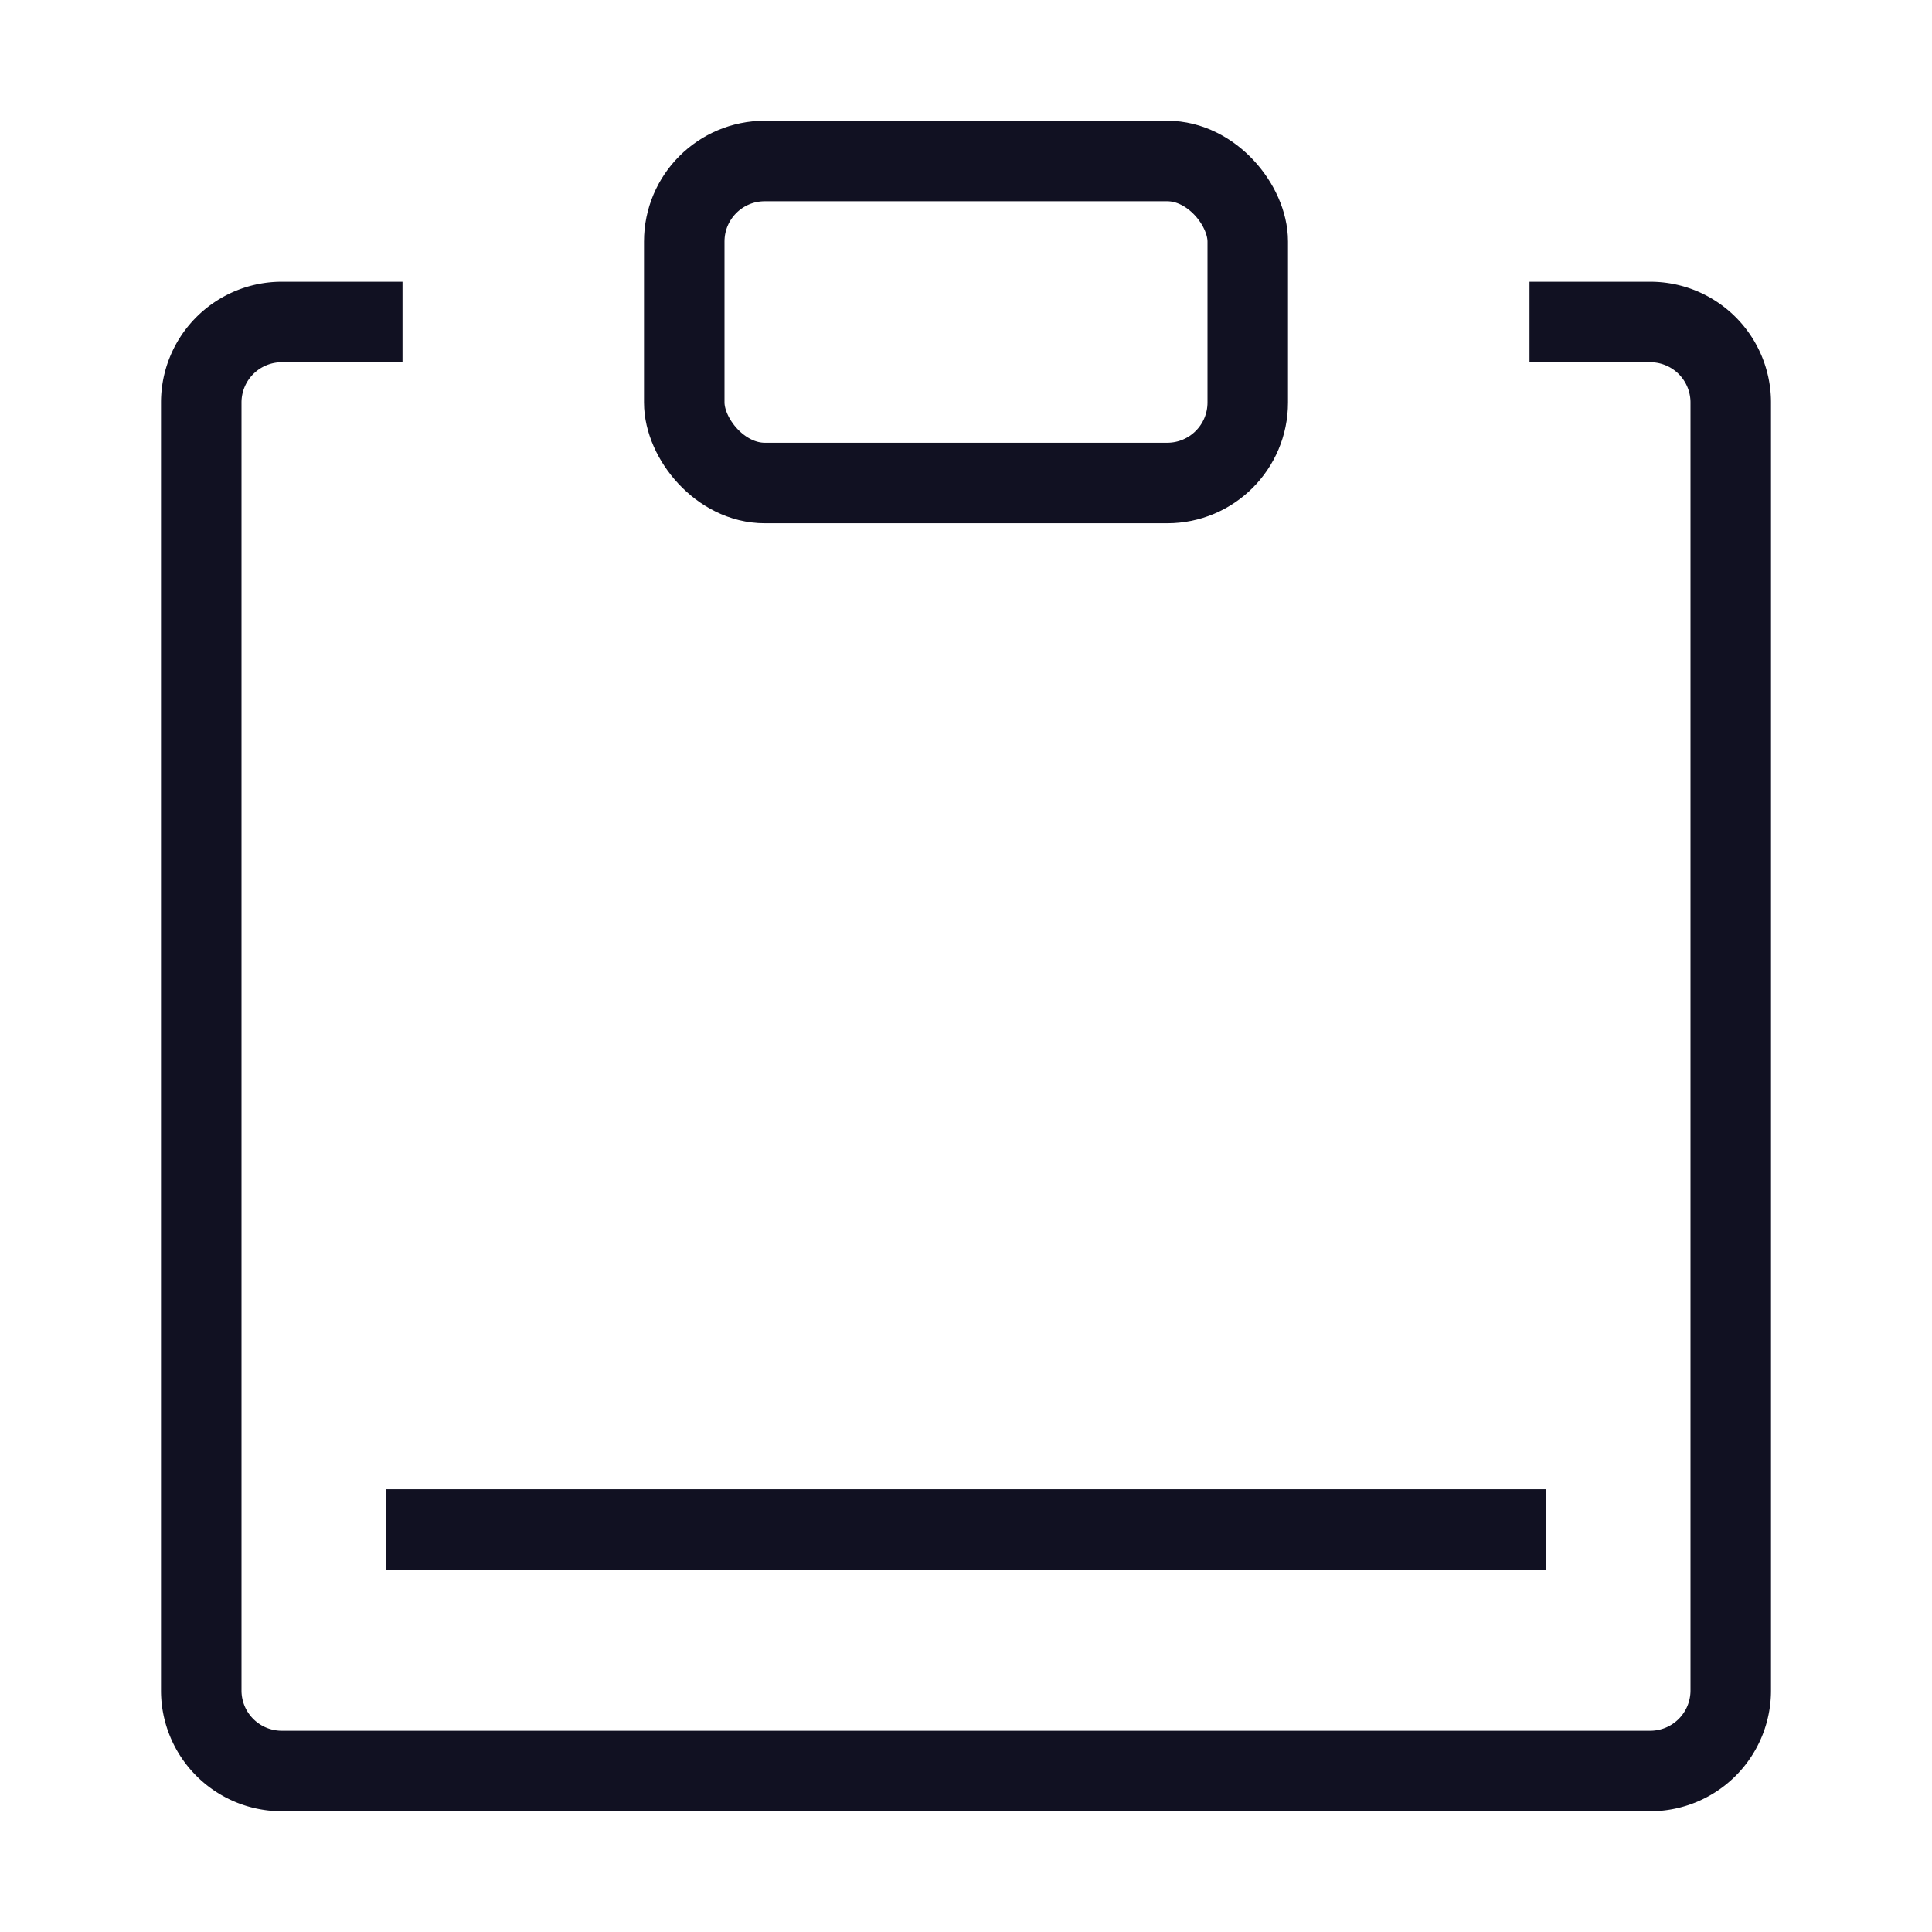 <svg id="Layer_1" data-name="Layer 1" xmlns="http://www.w3.org/2000/svg" viewBox="0 0 24 24"><title>unity-interface-24px-clipboard</title><rect x="8.5" y="2" width="7" height="4" rx="1" ry="1" style="fill:none;stroke:#112;stroke-linecap:square;stroke-linejoin:round"/><path d="M4.5,4h-1a1,1,0,0,0-1,1V21a1,1,0,0,0,1,1h17a1,1,0,0,0,1-1V5a1,1,0,0,0-1-1h-1" style="fill:none;stroke:#112;stroke-linecap:square;stroke-linejoin:round"/><line x1="5.3" y1="19" x2="18.7" y2="19" style="fill:none;stroke:#112;stroke-linecap:square;stroke-linejoin:round"/></svg>
